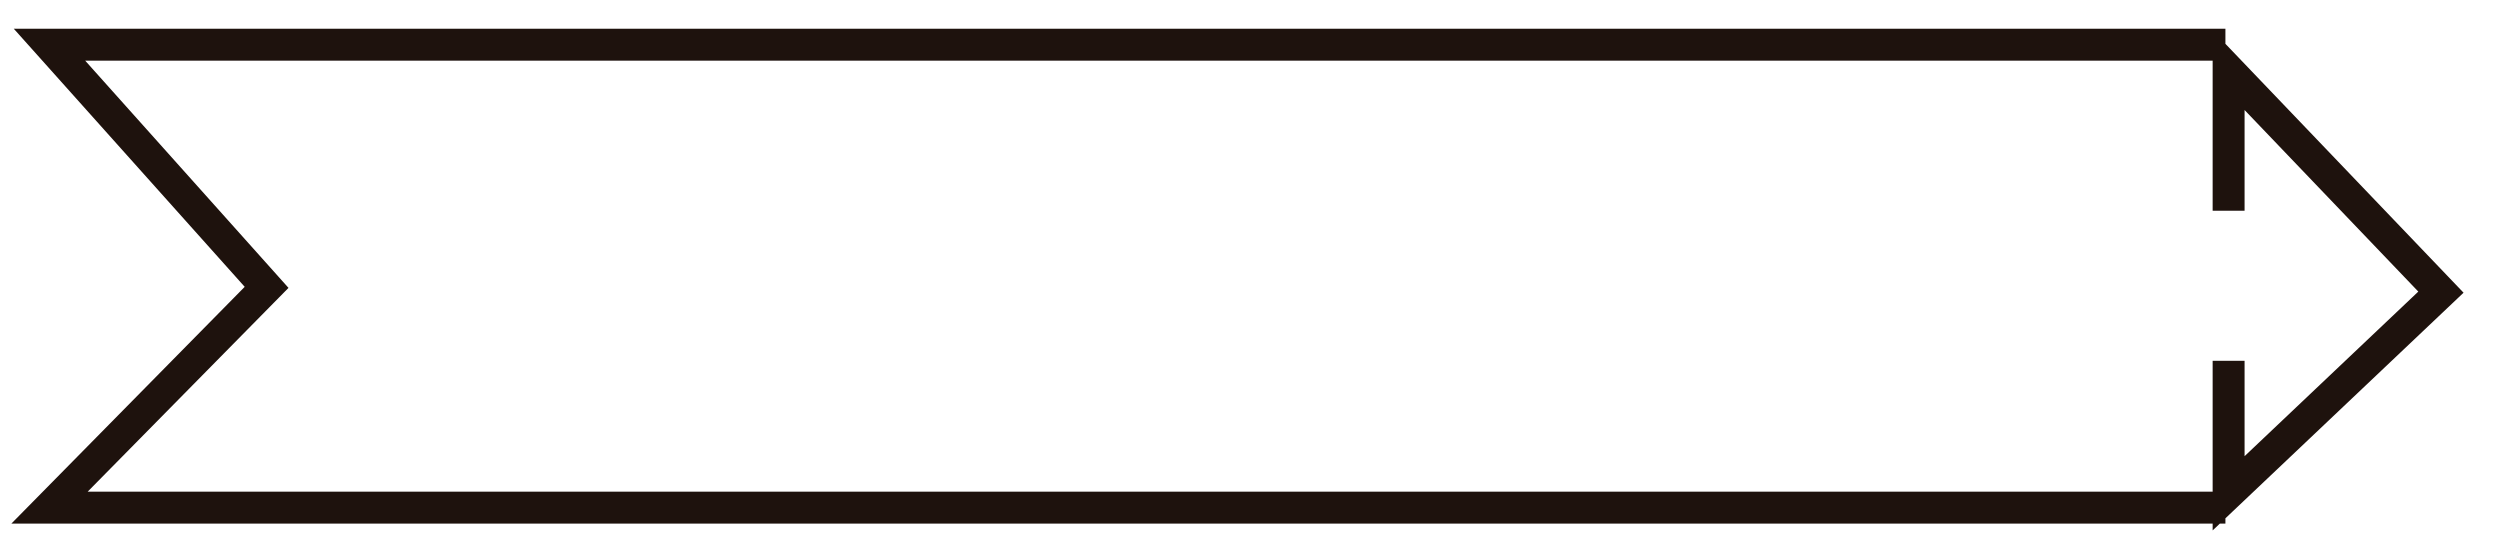 <svg xmlns="http://www.w3.org/2000/svg" viewBox="0 0 156.6 34.7"><path fill="none" stroke="#1E120D" stroke-width="2" stroke-miterlimit="10" d="M139.4 31.8H3.1L16.7 18 3.1 2.8h136.3M139.6 22.6v8.3l13.3-12.6-13.3-13.9v8.8"/></svg>